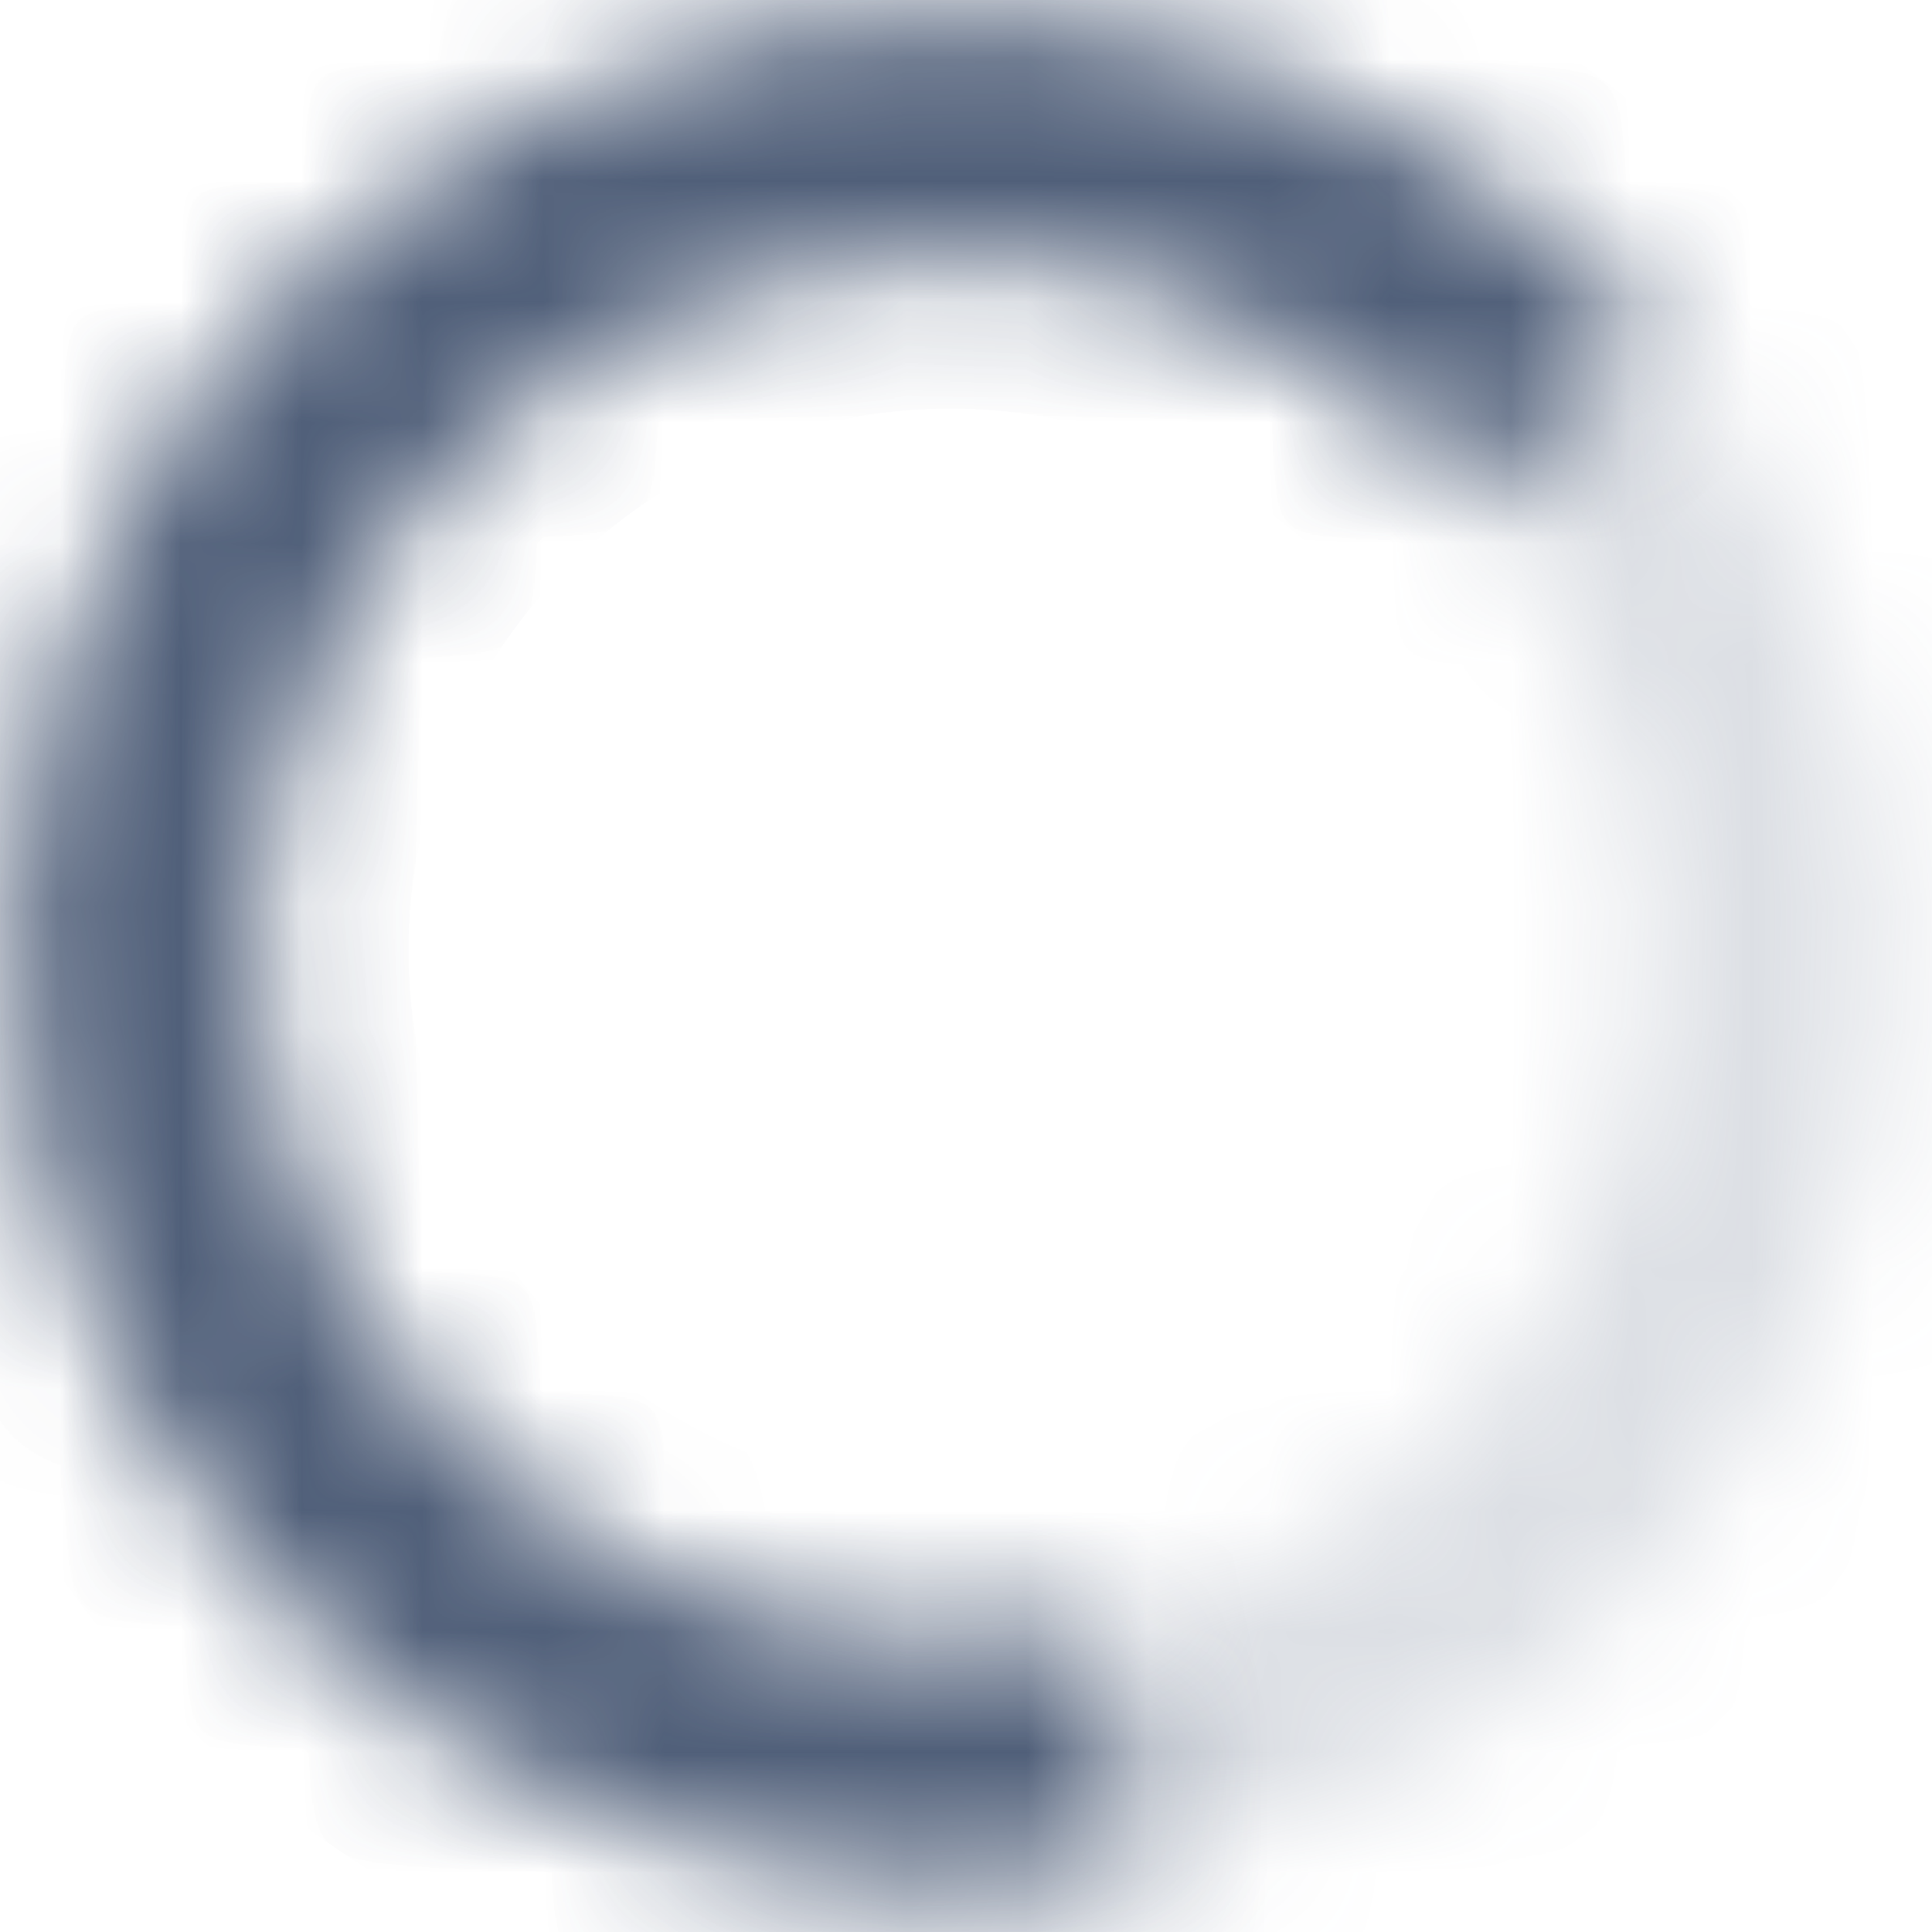 <svg width="16" height="16" viewBox="0 0 16 16" fill="none" xmlns="http://www.w3.org/2000/svg">
    <g opacity="0.2">
        <mask id="path-1-inside-1_267_47051" fill="white">
            <path
                d="M7.872 0.149C12.137 0.149 15.595 3.606 15.595 7.872C15.595 12.137 12.137 15.595 7.872 15.595C3.606 15.595 0.148 12.137 0.148 7.872C0.148 3.606 3.606 0.149 7.872 0.149ZM7.872 13.646C11.06 13.646 13.646 11.06 13.646 7.872C13.646 4.683 11.06 2.098 7.872 2.098C4.683 2.098 2.098 4.683 2.098 7.872C2.098 11.06 4.683 13.646 7.872 13.646Z" />
        </mask>
        <path
            d="M7.872 0.149C12.137 0.149 15.595 3.606 15.595 7.872C15.595 12.137 12.137 15.595 7.872 15.595C3.606 15.595 0.148 12.137 0.148 7.872C0.148 3.606 3.606 0.149 7.872 0.149ZM7.872 13.646C11.06 13.646 13.646 11.06 13.646 7.872C13.646 4.683 11.06 2.098 7.872 2.098C4.683 2.098 2.098 4.683 2.098 7.872C2.098 11.06 4.683 13.646 7.872 13.646Z"
            fill="#005B96" stroke="#505F79" stroke-width="2.574" mask="url(#path-1-inside-1_267_47051)" />
    </g>
    <mask id="path-2-inside-2_267_47051" fill="white">
        <path
            d="M13.663 2.762C12.765 1.745 11.616 0.982 10.33 0.55C9.044 0.119 7.667 0.033 6.338 0.302C5.008 0.572 3.773 1.187 2.757 2.085C1.741 2.983 0.979 4.133 0.548 5.419C0.117 6.706 0.033 8.083 0.304 9.412C0.574 10.741 1.19 11.975 2.089 12.991C2.988 14.007 4.139 14.768 5.425 15.197C6.712 15.627 8.089 15.71 9.418 15.438L9.028 13.529C8.034 13.732 7.005 13.67 6.043 13.348C5.081 13.027 4.221 12.458 3.548 11.699C2.876 10.94 2.416 10.017 2.213 9.023C2.011 8.029 2.074 7 2.396 6.038C2.718 5.077 3.288 4.217 4.048 3.545C4.808 2.874 5.731 2.414 6.725 2.213C7.719 2.011 8.748 2.075 9.71 2.398C10.671 2.721 11.53 3.291 12.201 4.052L13.663 2.762Z" />
    </mask>
    <path
        d="M13.663 2.762C12.765 1.745 11.616 0.982 10.33 0.55C9.044 0.119 7.667 0.033 6.338 0.302C5.008 0.572 3.773 1.187 2.757 2.085C1.741 2.983 0.979 4.133 0.548 5.419C0.117 6.706 0.033 8.083 0.304 9.412C0.574 10.741 1.19 11.975 2.089 12.991C2.988 14.007 4.139 14.768 5.425 15.197C6.712 15.627 8.089 15.71 9.418 15.438L9.028 13.529C8.034 13.732 7.005 13.67 6.043 13.348C5.081 13.027 4.221 12.458 3.548 11.699C2.876 10.94 2.416 10.017 2.213 9.023C2.011 8.029 2.074 7 2.396 6.038C2.718 5.077 3.288 4.217 4.048 3.545C4.808 2.874 5.731 2.414 6.725 2.213C7.719 2.011 8.748 2.075 9.71 2.398C10.671 2.721 11.53 3.291 12.201 4.052L13.663 2.762Z"
        fill="#005B96" stroke="#505F79" stroke-width="2.574" mask="url(#path-2-inside-2_267_47051)" />
</svg>